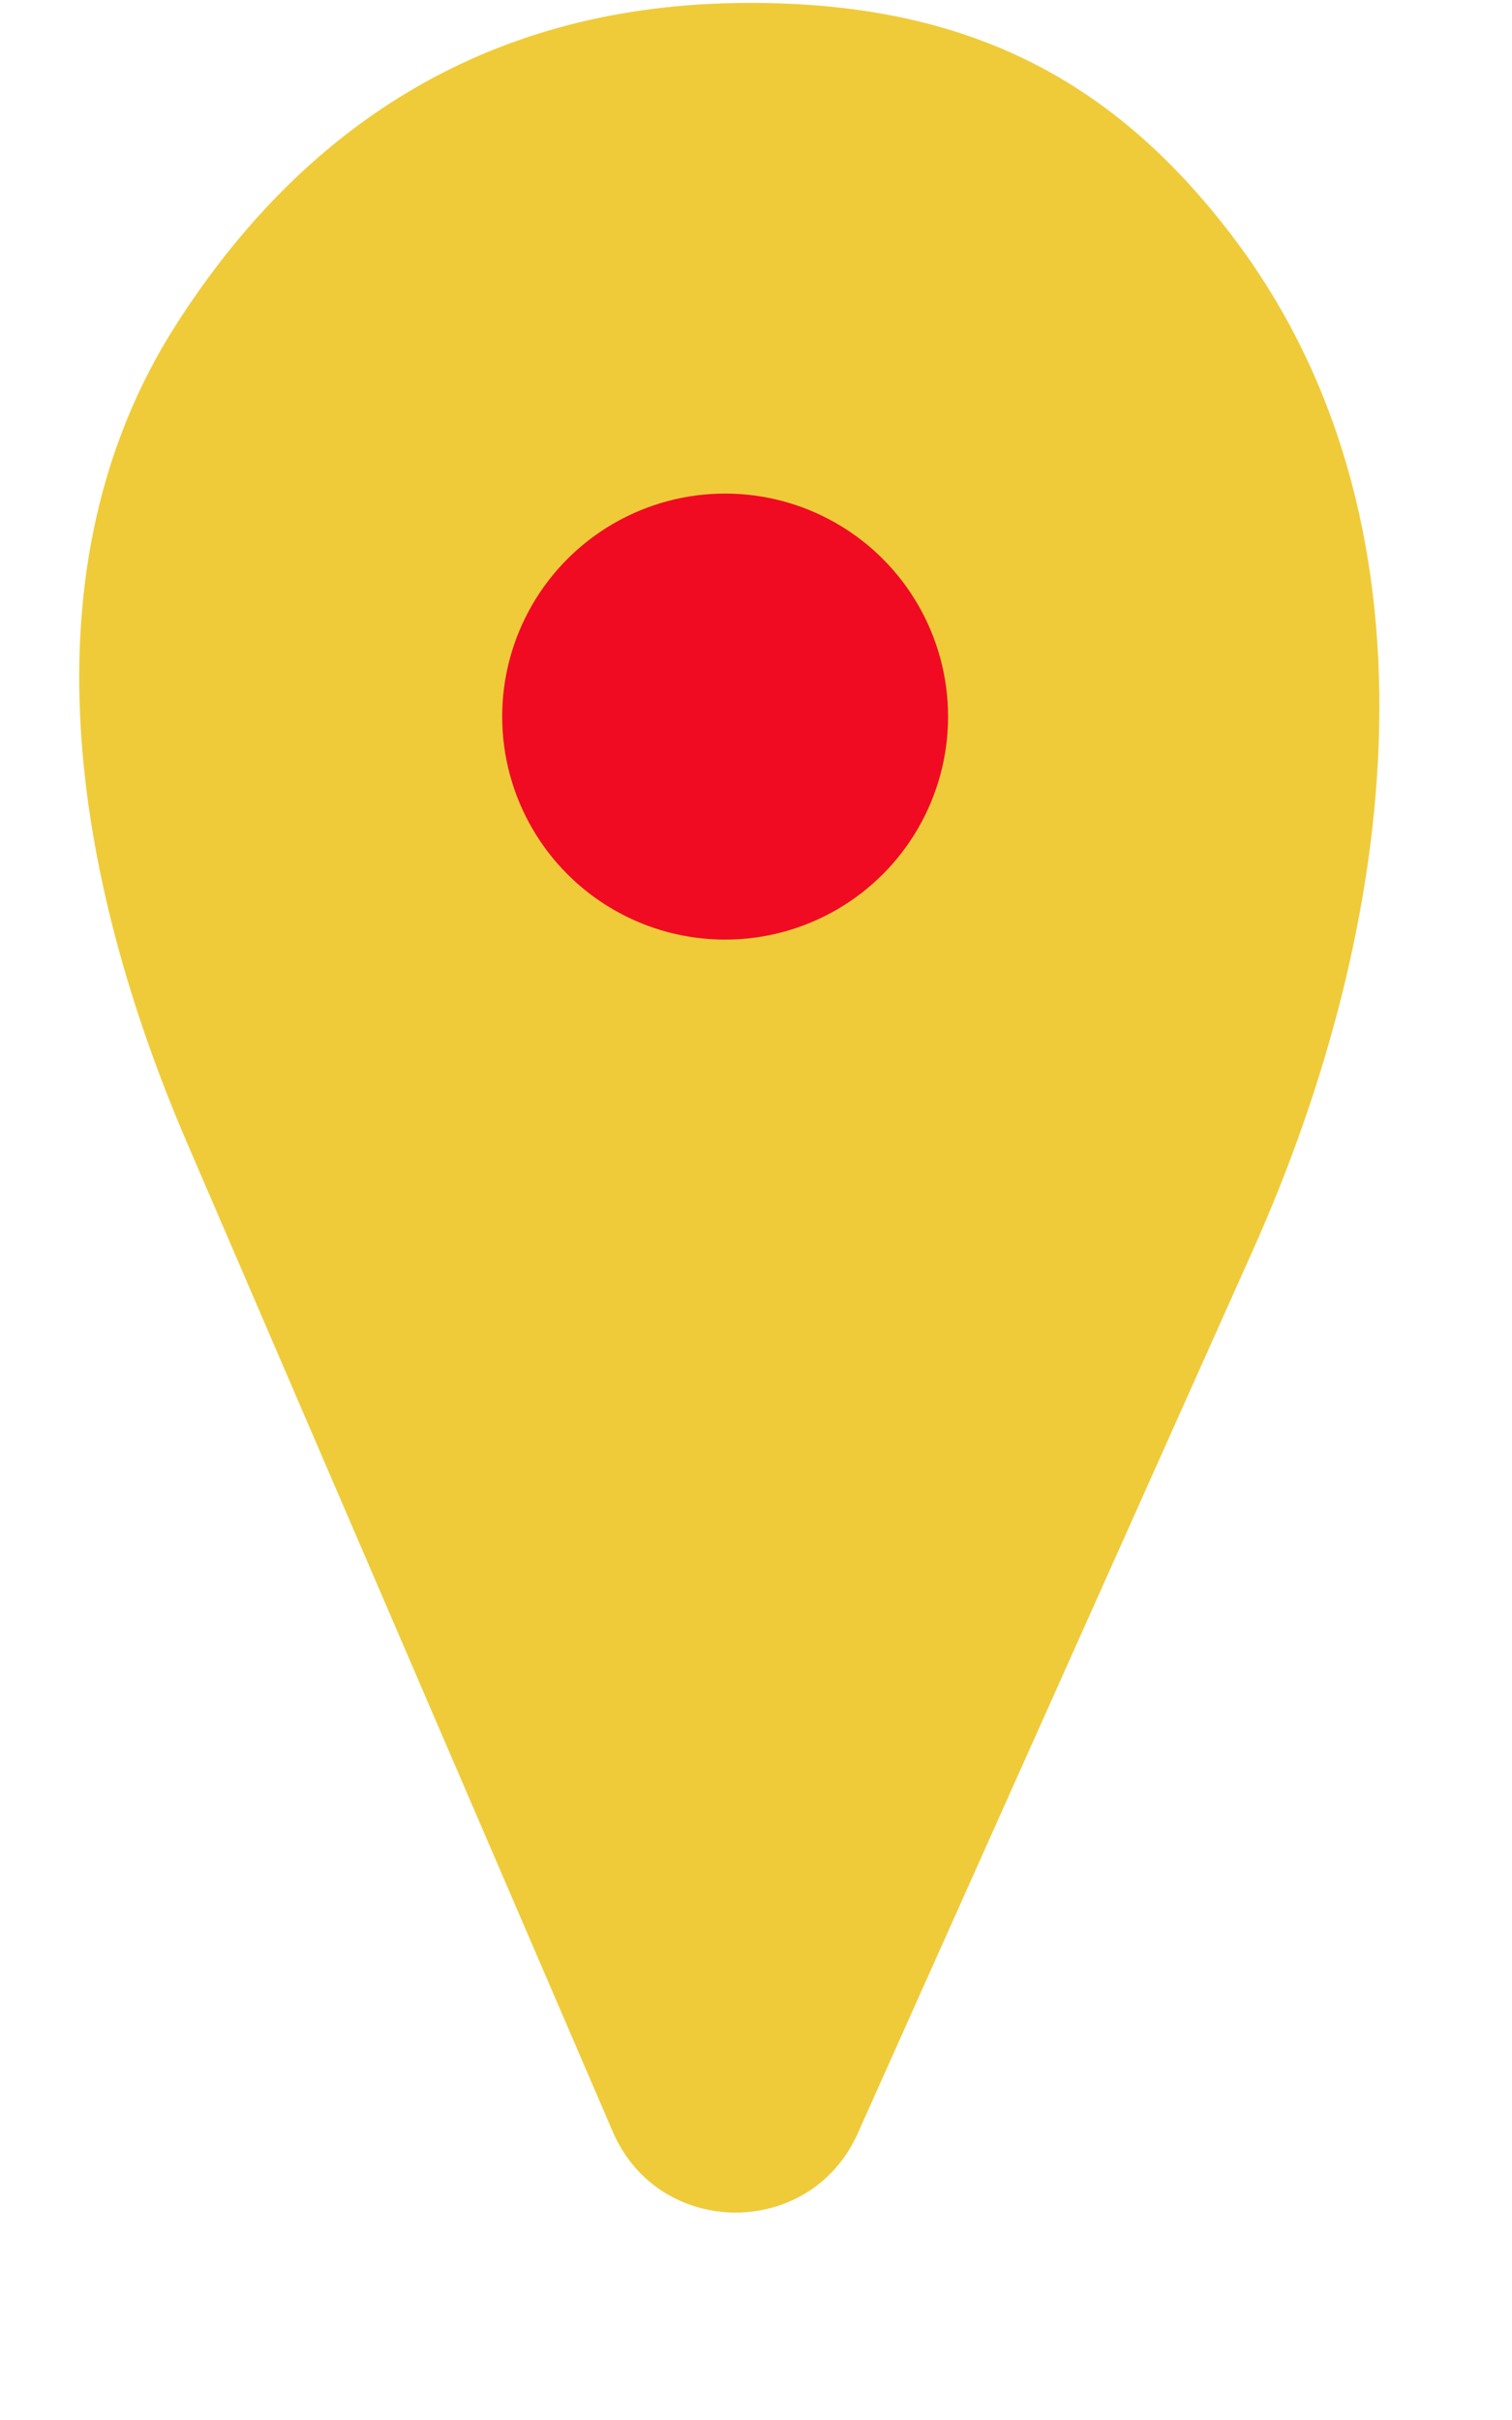 <svg width="45" height="72" viewBox="0 0 45 72" fill="none" xmlns="http://www.w3.org/2000/svg">
<path d="M37.294 37.184L25.528 63.474C24.111 66.638 19.608 66.606 18.237 63.422L5.574 34.018C2.181 26.139 0.615 16.9 5.234 9.671C8.927 3.892 14.302 0.236 21.824 0.092C28.666 -0.039 33.075 2.33 36.623 6.956C43.148 15.462 41.673 27.399 37.294 37.184Z" fill="#EFCB39"/>
<circle cx="21.581" cy="21.32" r="6.635" fill="#F00B22"/>
</svg>
